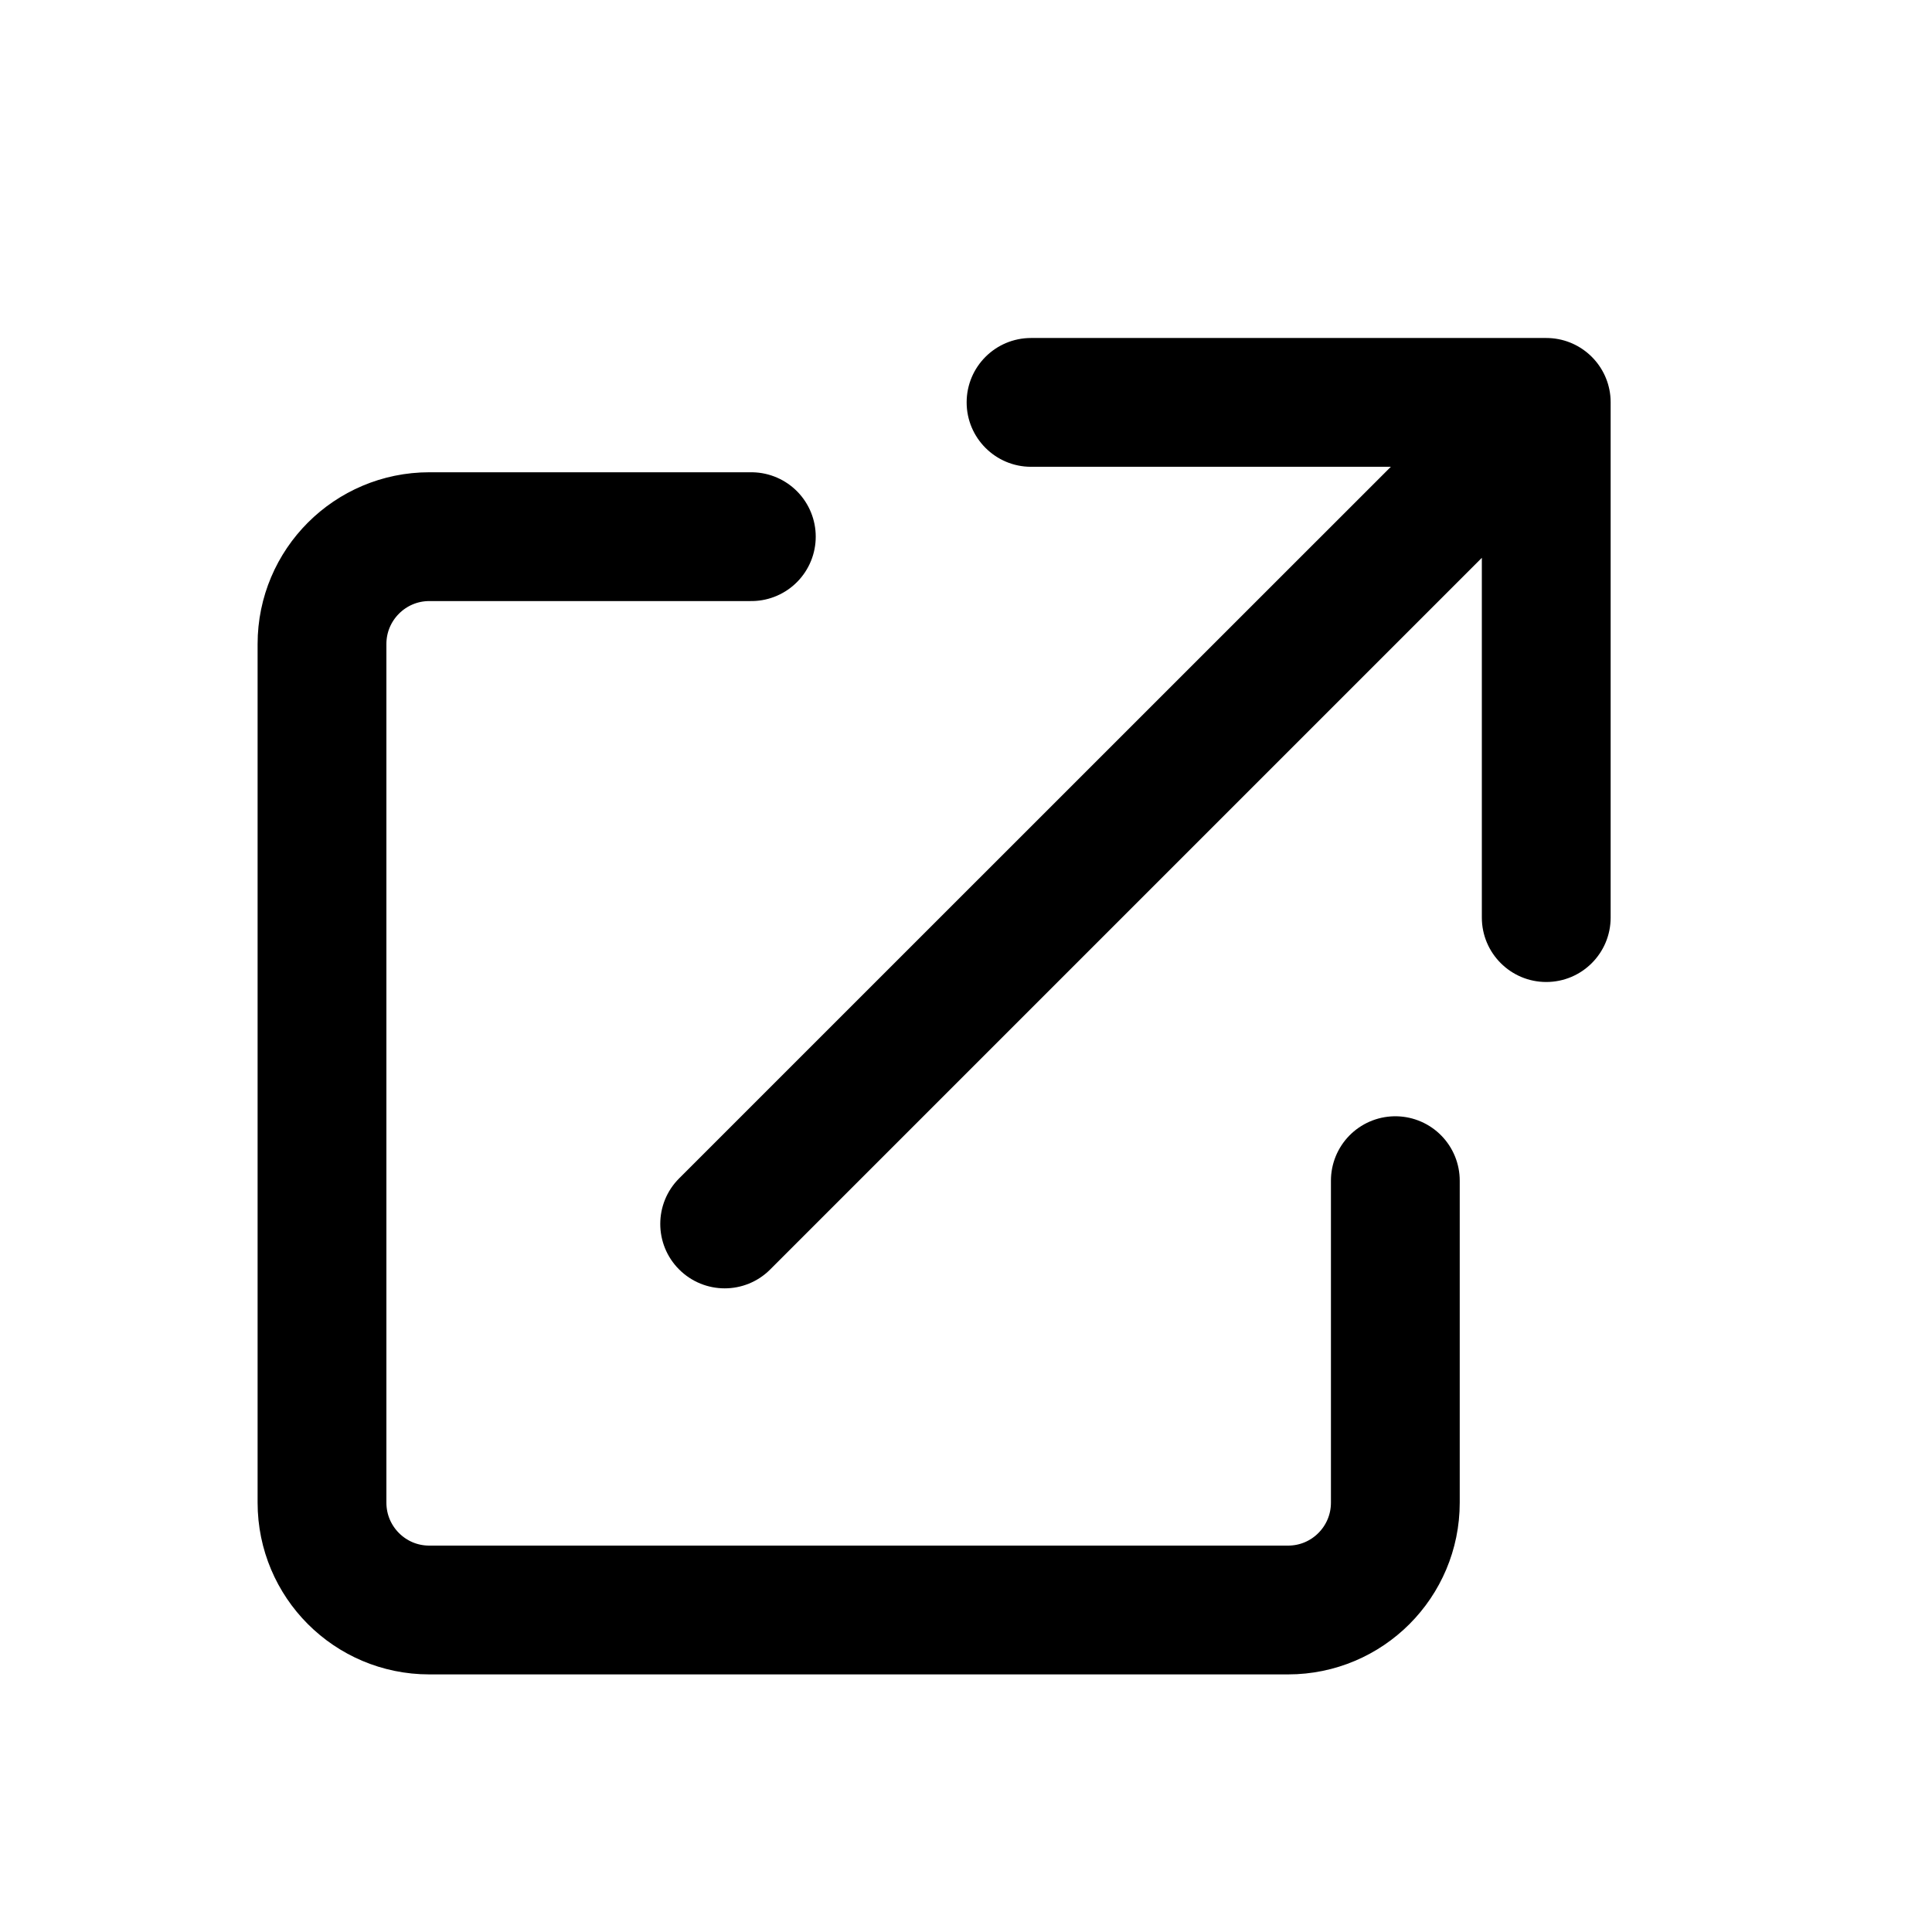 <svg
    width="18"
    height="18"
    viewBox="0 0 18 18"
    fill="none"
    xmlns="http://www.w3.org/2000/svg"
  >
    <path
      d="M13 11V14C13 14.552 12.553 15 12.001 15C10.316 15 6.818 15 3.999 15C3.447 15 3 14.552 3 14V6C3 5.448 3.448 5 4 5H7"
      stroke="black"
      stroke-width="1.2"
      stroke-linecap="round"
    />
    <path
      fill-rule="evenodd"
      clip-rule="evenodd"
      d="M14.406 3.149C14.717 3.149 14.972 3.385 15.003 3.687C15.005 3.707 15.006 3.728 15.006 3.749L15.006 8.549C15.006 8.88 14.738 9.149 14.406 9.149C14.075 9.149 13.806 8.88 13.806 8.549V5.197L7.176 11.827C6.942 12.062 6.562 12.062 6.327 11.827C6.093 11.593 6.093 11.213 6.327 10.979L12.958 4.349H9.606C9.275 4.349 9.006 4.08 9.006 3.749C9.006 3.417 9.275 3.149 9.606 3.149L14.406 3.149Z"
      fill="black"
    />
  </svg>